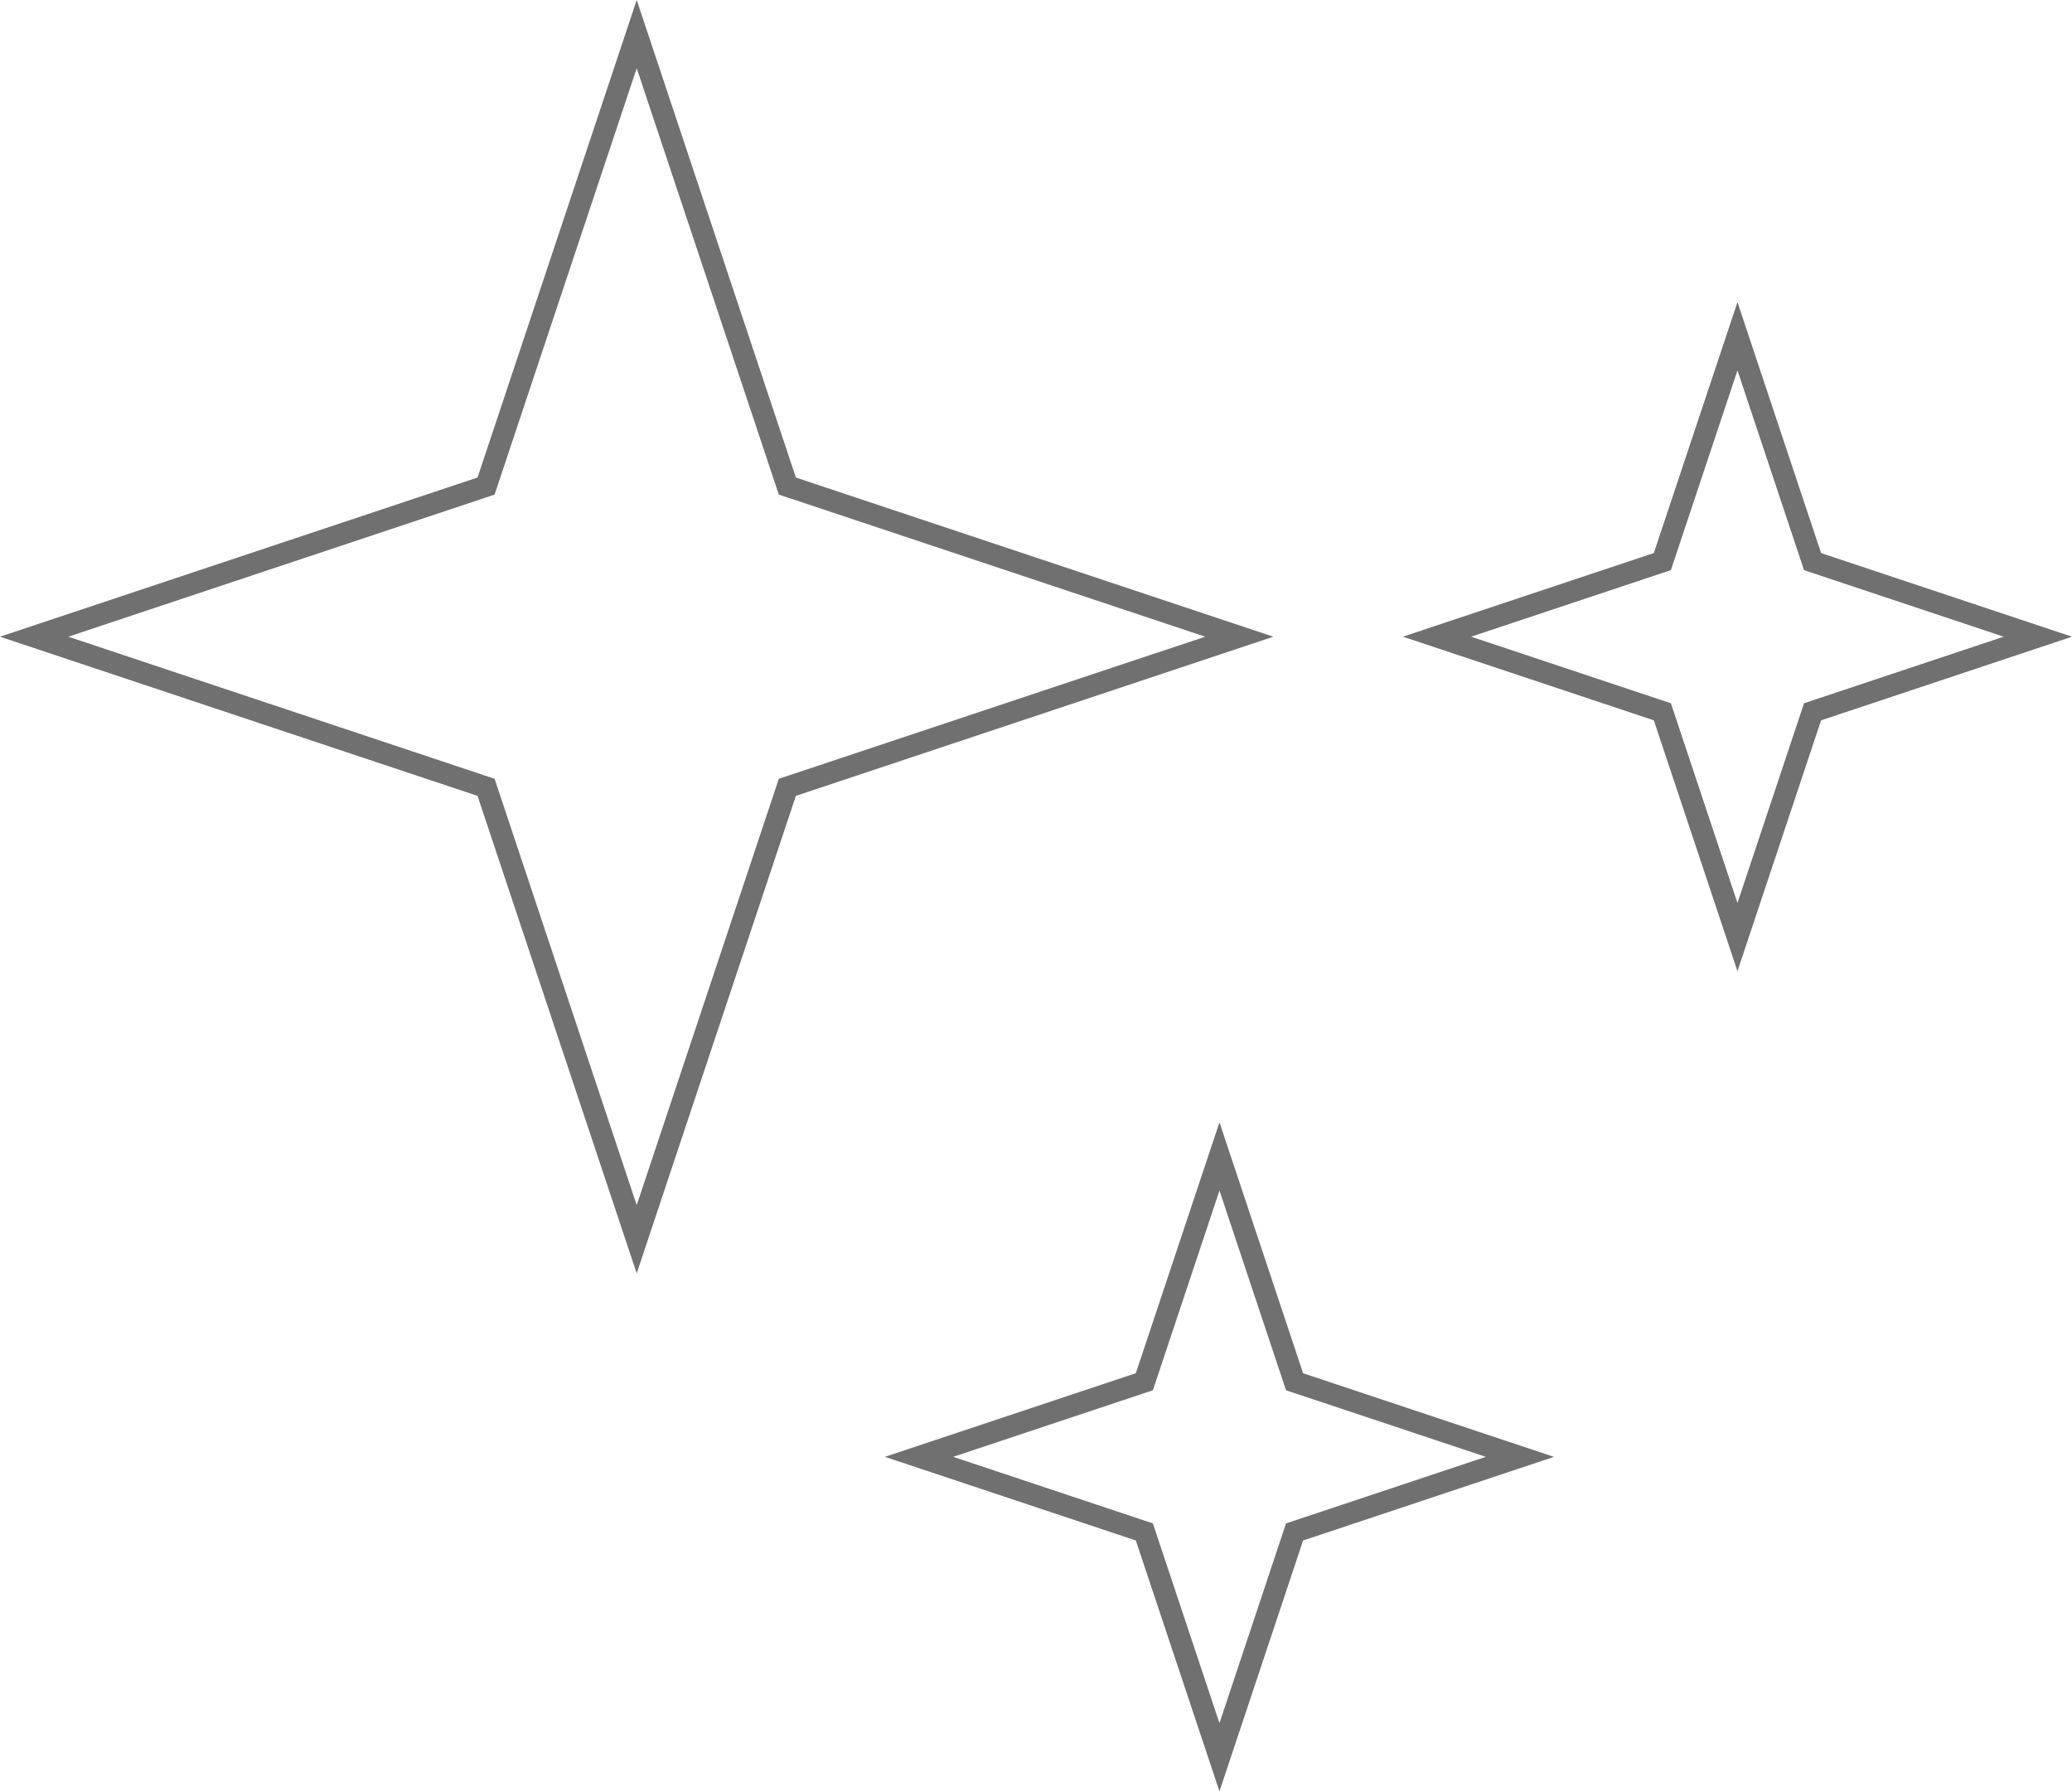 <svg xmlns="http://www.w3.org/2000/svg" width="96" height="83" viewBox="0 0 96 83">
  <g id="gruppo_star_1" data-name="gruppo star 1" transform="translate(-729 -802)">
    <g id="Poligono_5" data-name="Poligono 5" transform="translate(729 802)" fill="none">
      <path d="M29.5,0l7.375,22.125L59,29.5,36.875,36.875,29.5,59,22.125,36.875,0,29.5l22.125-7.375Z" stroke="none"/>
      <path d="M 29.5 3.162 L 23.074 22.441 L 22.916 22.916 L 22.441 23.074 L 3.162 29.5 L 22.441 35.926 L 22.916 36.084 L 23.074 36.559 L 29.5 55.838 L 35.926 36.559 L 36.084 36.084 L 36.559 35.926 L 55.838 29.5 L 36.559 23.074 L 36.084 22.916 L 35.926 22.441 L 29.5 3.162 M 29.5 0 L 36.875 22.125 L 59 29.5 L 36.875 36.875 L 29.5 59 L 22.125 36.875 L 0 29.5 L 22.125 22.125 L 29.5 0 Z" stroke="none" fill="#707070"/>
    </g>
    <g id="Poligono_4" data-name="Poligono 4" transform="translate(770 854)" fill="none">
      <path d="M15.5,0l3.875,11.625L31,15.5,19.375,19.375,15.5,31,11.625,19.375,0,15.5l11.625-3.875Z" stroke="none"/>
      <path d="M 15.5 3.162 L 12.574 11.941 L 12.416 12.416 L 11.941 12.574 L 3.162 15.5 L 11.941 18.426 L 12.416 18.584 L 12.574 19.059 L 15.5 27.838 L 18.426 19.059 L 18.584 18.584 L 19.059 18.426 L 27.838 15.5 L 19.059 12.574 L 18.584 12.416 L 18.426 11.941 L 15.5 3.162 M 15.5 0 L 19.375 11.625 L 31 15.5 L 19.375 19.375 L 15.5 31 L 11.625 19.375 L 0 15.5 L 11.625 11.625 L 15.5 0 Z" stroke="none" fill="#707070"/>
    </g>
    <g id="Poligono_6" data-name="Poligono 6" transform="translate(794 816)" fill="none">
      <path d="M15.5,0l3.875,11.625L31,15.5,19.375,19.375,15.5,31,11.625,19.375,0,15.5l11.625-3.875Z" stroke="none"/>
      <path d="M 15.5 3.162 L 12.574 11.941 L 12.416 12.416 L 11.941 12.574 L 3.162 15.5 L 11.941 18.426 L 12.416 18.584 L 12.574 19.059 L 15.5 27.838 L 18.426 19.059 L 18.584 18.584 L 19.059 18.426 L 27.838 15.5 L 19.059 12.574 L 18.584 12.416 L 18.426 11.941 L 15.5 3.162 M 15.5 0 L 19.375 11.625 L 31 15.5 L 19.375 19.375 L 15.5 31 L 11.625 19.375 L 0 15.5 L 11.625 11.625 L 15.5 0 Z" stroke="none" fill="#707070"/>
    </g>
  </g>
</svg>
